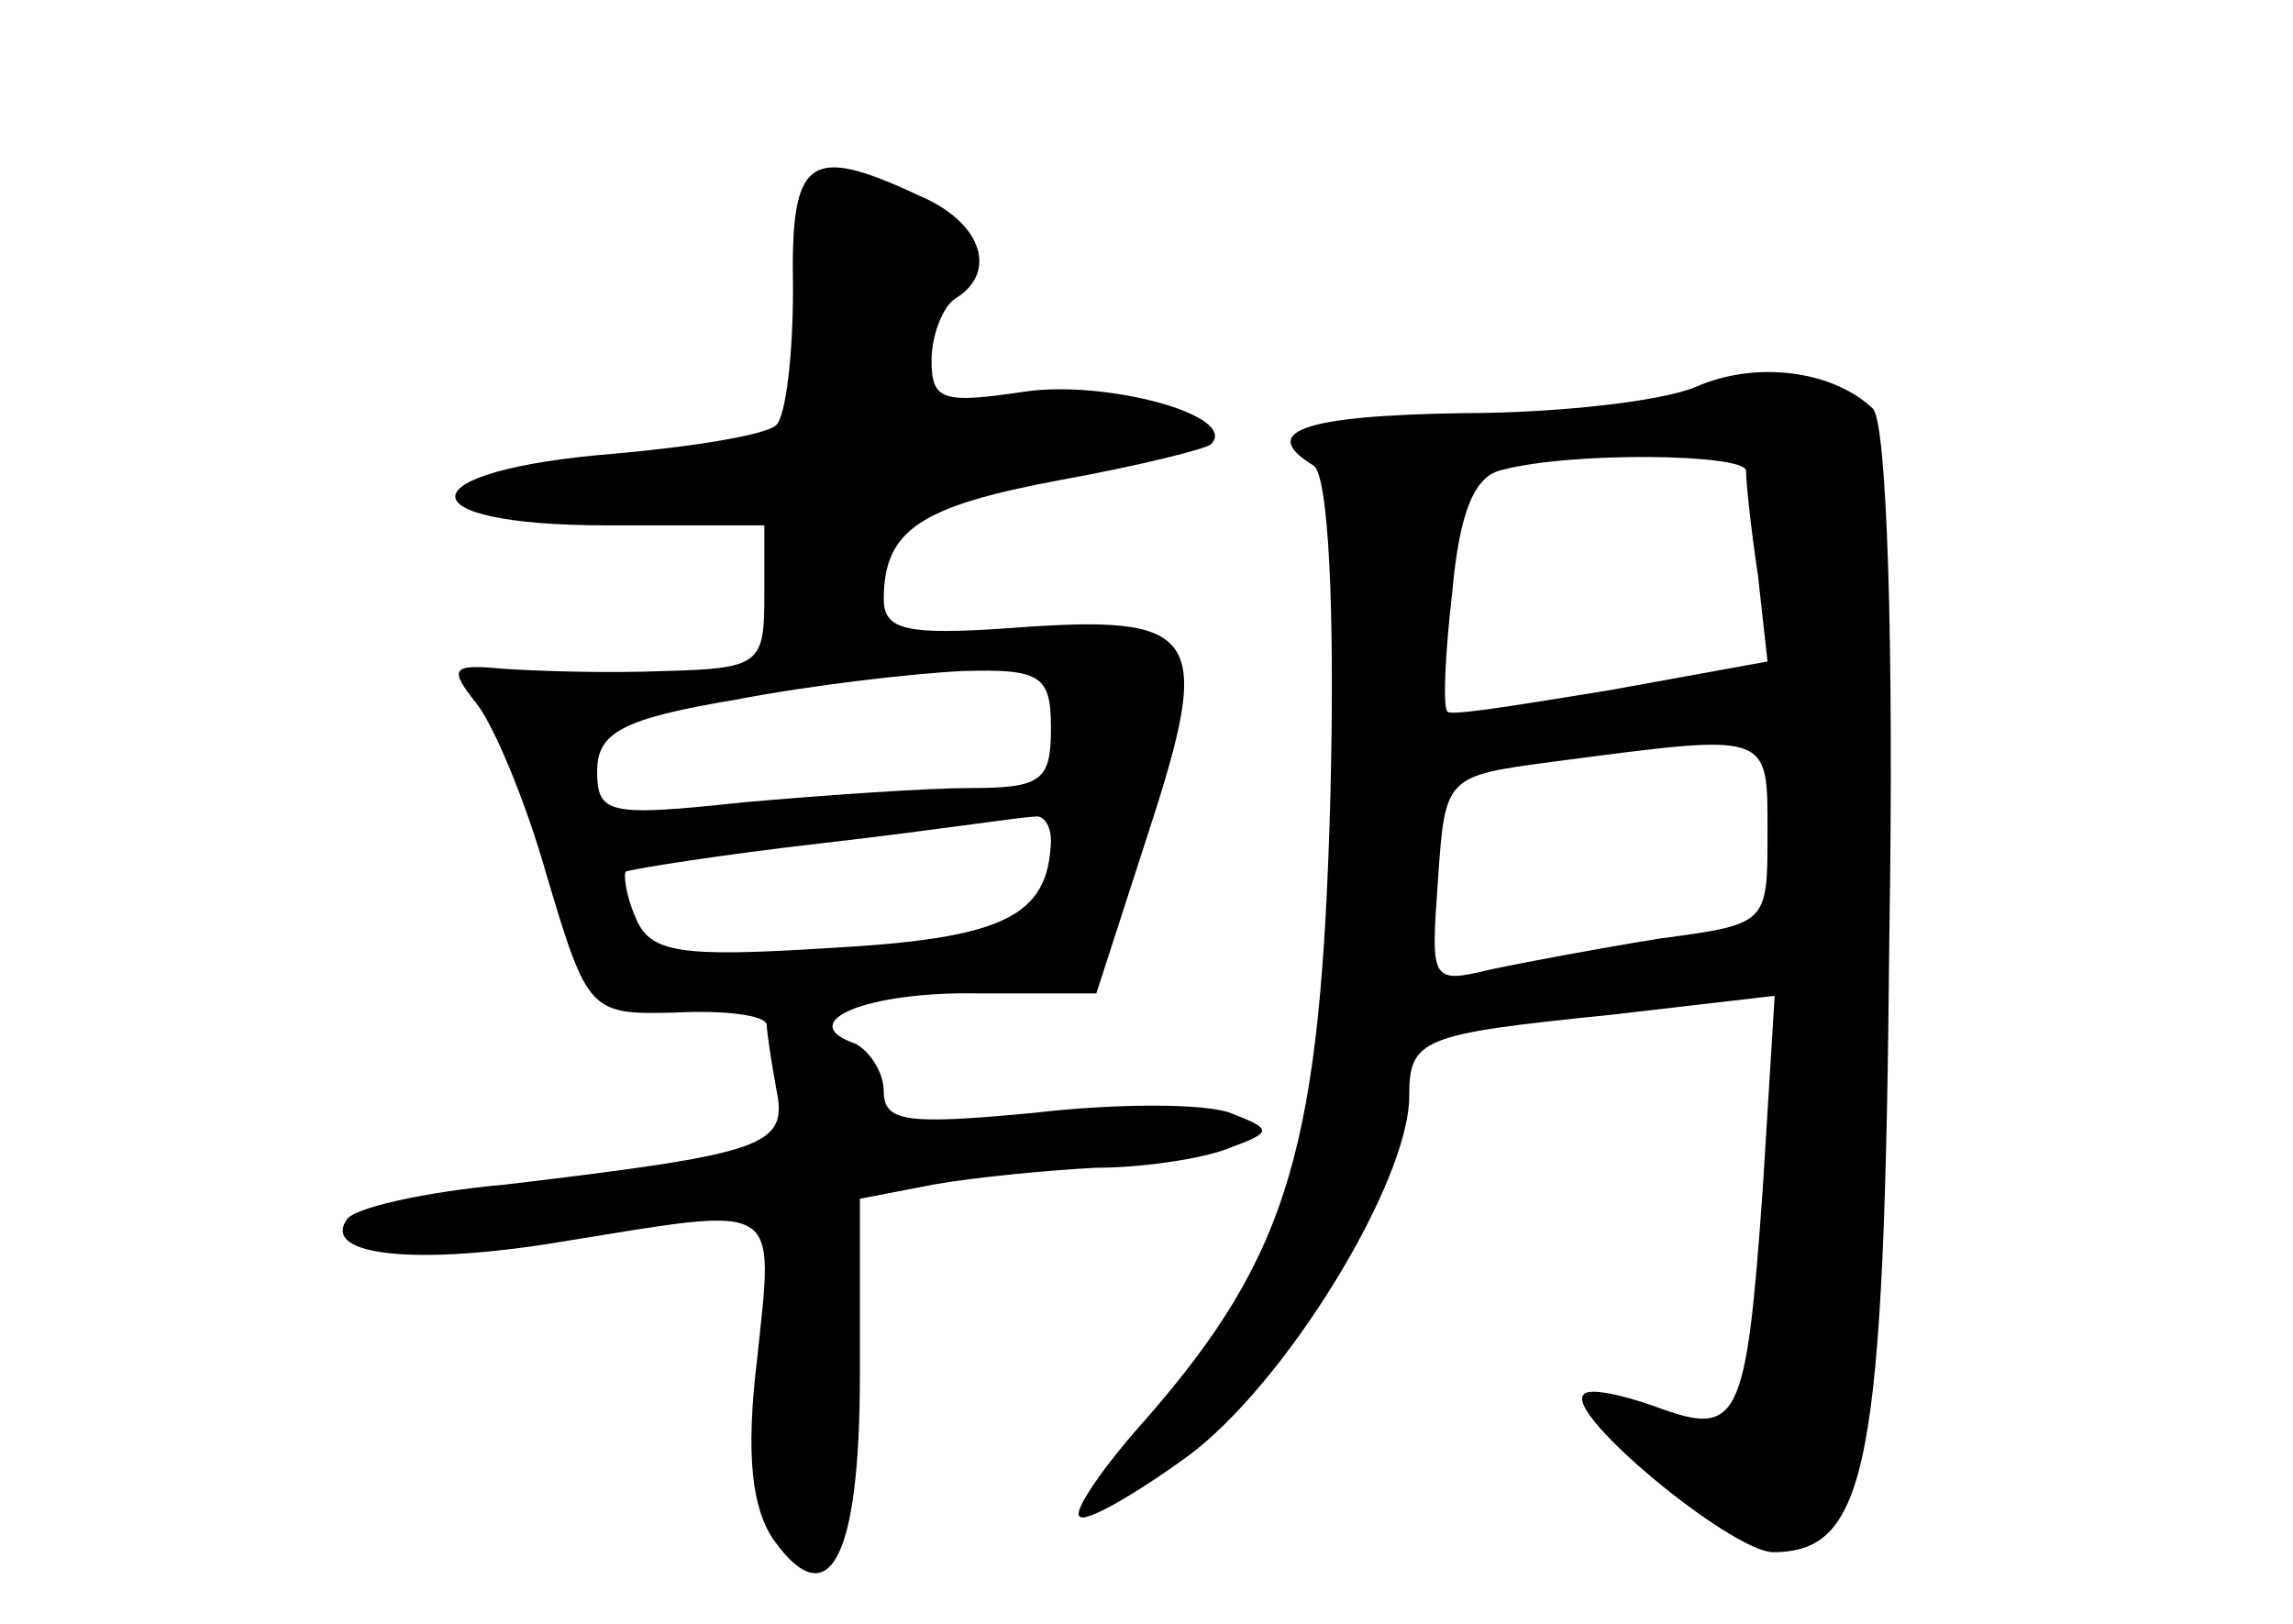 <?xml version="1.0" standalone="no"?>
<!DOCTYPE svg PUBLIC "-//W3C//DTD SVG 20010904//EN"
 "http://www.w3.org/TR/2001/REC-SVG-20010904/DTD/svg10.dtd">
<svg version="1.0" xmlns="http://www.w3.org/2000/svg"
 width="96pt" height="68pt" viewBox="0 0 96 68"
 preserveAspectRatio="xMidYMid meet">
<g transform="translate(0,68) scale(0.1,-0.1)"
fill="#000000" stroke="none">
<path d="M332 559 c0 -28 -3 -53 -7 -57 -4 -4 -34 -9 -68 -12 -87 -7 -89 -30
-3 -30 l66 0 0 -30 c0 -28 -2 -30 -42 -31 -24 -1 -54 0 -68 1 -21 2 -22 0 -11
-14 7 -8 21 -41 30 -73 17 -57 18 -58 54 -57 20 1 37 -1 38 -5 0 -3 2 -16 4
-27 5 -24 -4 -27 -113 -40 -34 -3 -65 -10 -67 -15 -10 -15 30 -19 90 -9 93 15
89 18 82 -49 -5 -41 -2 -63 7 -76 23 -32 36 -8 36 69 l0 74 31 6 c17 3 48 6
68 7 20 0 45 4 55 8 19 7 19 8 1 15 -11 4 -48 4 -82 0 -53 -5 -63 -4 -63 9 0
8 -6 17 -12 20 -26 9 5 22 52 21 l49 0 22 68 c27 83 22 91 -58 85 -43 -3 -53
-1 -53 12 0 29 15 39 74 50 33 6 61 13 63 15 12 12 -44 27 -78 22 -34 -5 -39
-4 -39 13 0 11 5 23 10 26 18 11 11 32 -15 43 -47 22 -54 16 -53 -39z m108
-184 c0 -22 -4 -25 -34 -25 -18 0 -61 -3 -95 -6 -56 -6 -61 -5 -61 13 0 16 10
22 58 30 31 6 74 11 95 12 33 1 37 -2 37 -24z m0 -47 c-1 -32 -20 -41 -93 -45
-63 -4 -75 -2 -81 13 -4 9 -5 18 -4 19 2 1 39 7 83 12 44 5 83 11 88 11 4 1 7
-4 7 -10z"/>
<path d="M710 518 c-14 -6 -58 -11 -97 -11 -69 -1 -86 -8 -63 -22 6 -4 9 -58
7 -138 -4 -147 -17 -192 -77 -261 -18 -20 -31 -39 -28 -41 2 -3 23 9 45 25 41
30 93 115 93 151 0 24 5 26 84 34 l69 8 -5 -81 c-7 -98 -10 -104 -45 -91 -14
5 -28 8 -30 5 -8 -8 61 -65 79 -66 40 0 47 35 49 258 2 122 -1 216 -7 221 -17
16 -49 20 -74 9z m21 -35 c0 -5 2 -24 5 -44 l4 -36 -66 -12 c-37 -6 -67 -11
-68 -9 -2 2 -1 24 2 50 3 33 9 48 20 51 29 8 102 7 103 0z m9 -152 c0 -38 0
-38 -45 -44 -25 -4 -57 -10 -71 -13 -25 -6 -25 -5 -22 37 3 44 3 44 48 50 92
12 90 13 90 -30z"/>
</g>
</svg>
